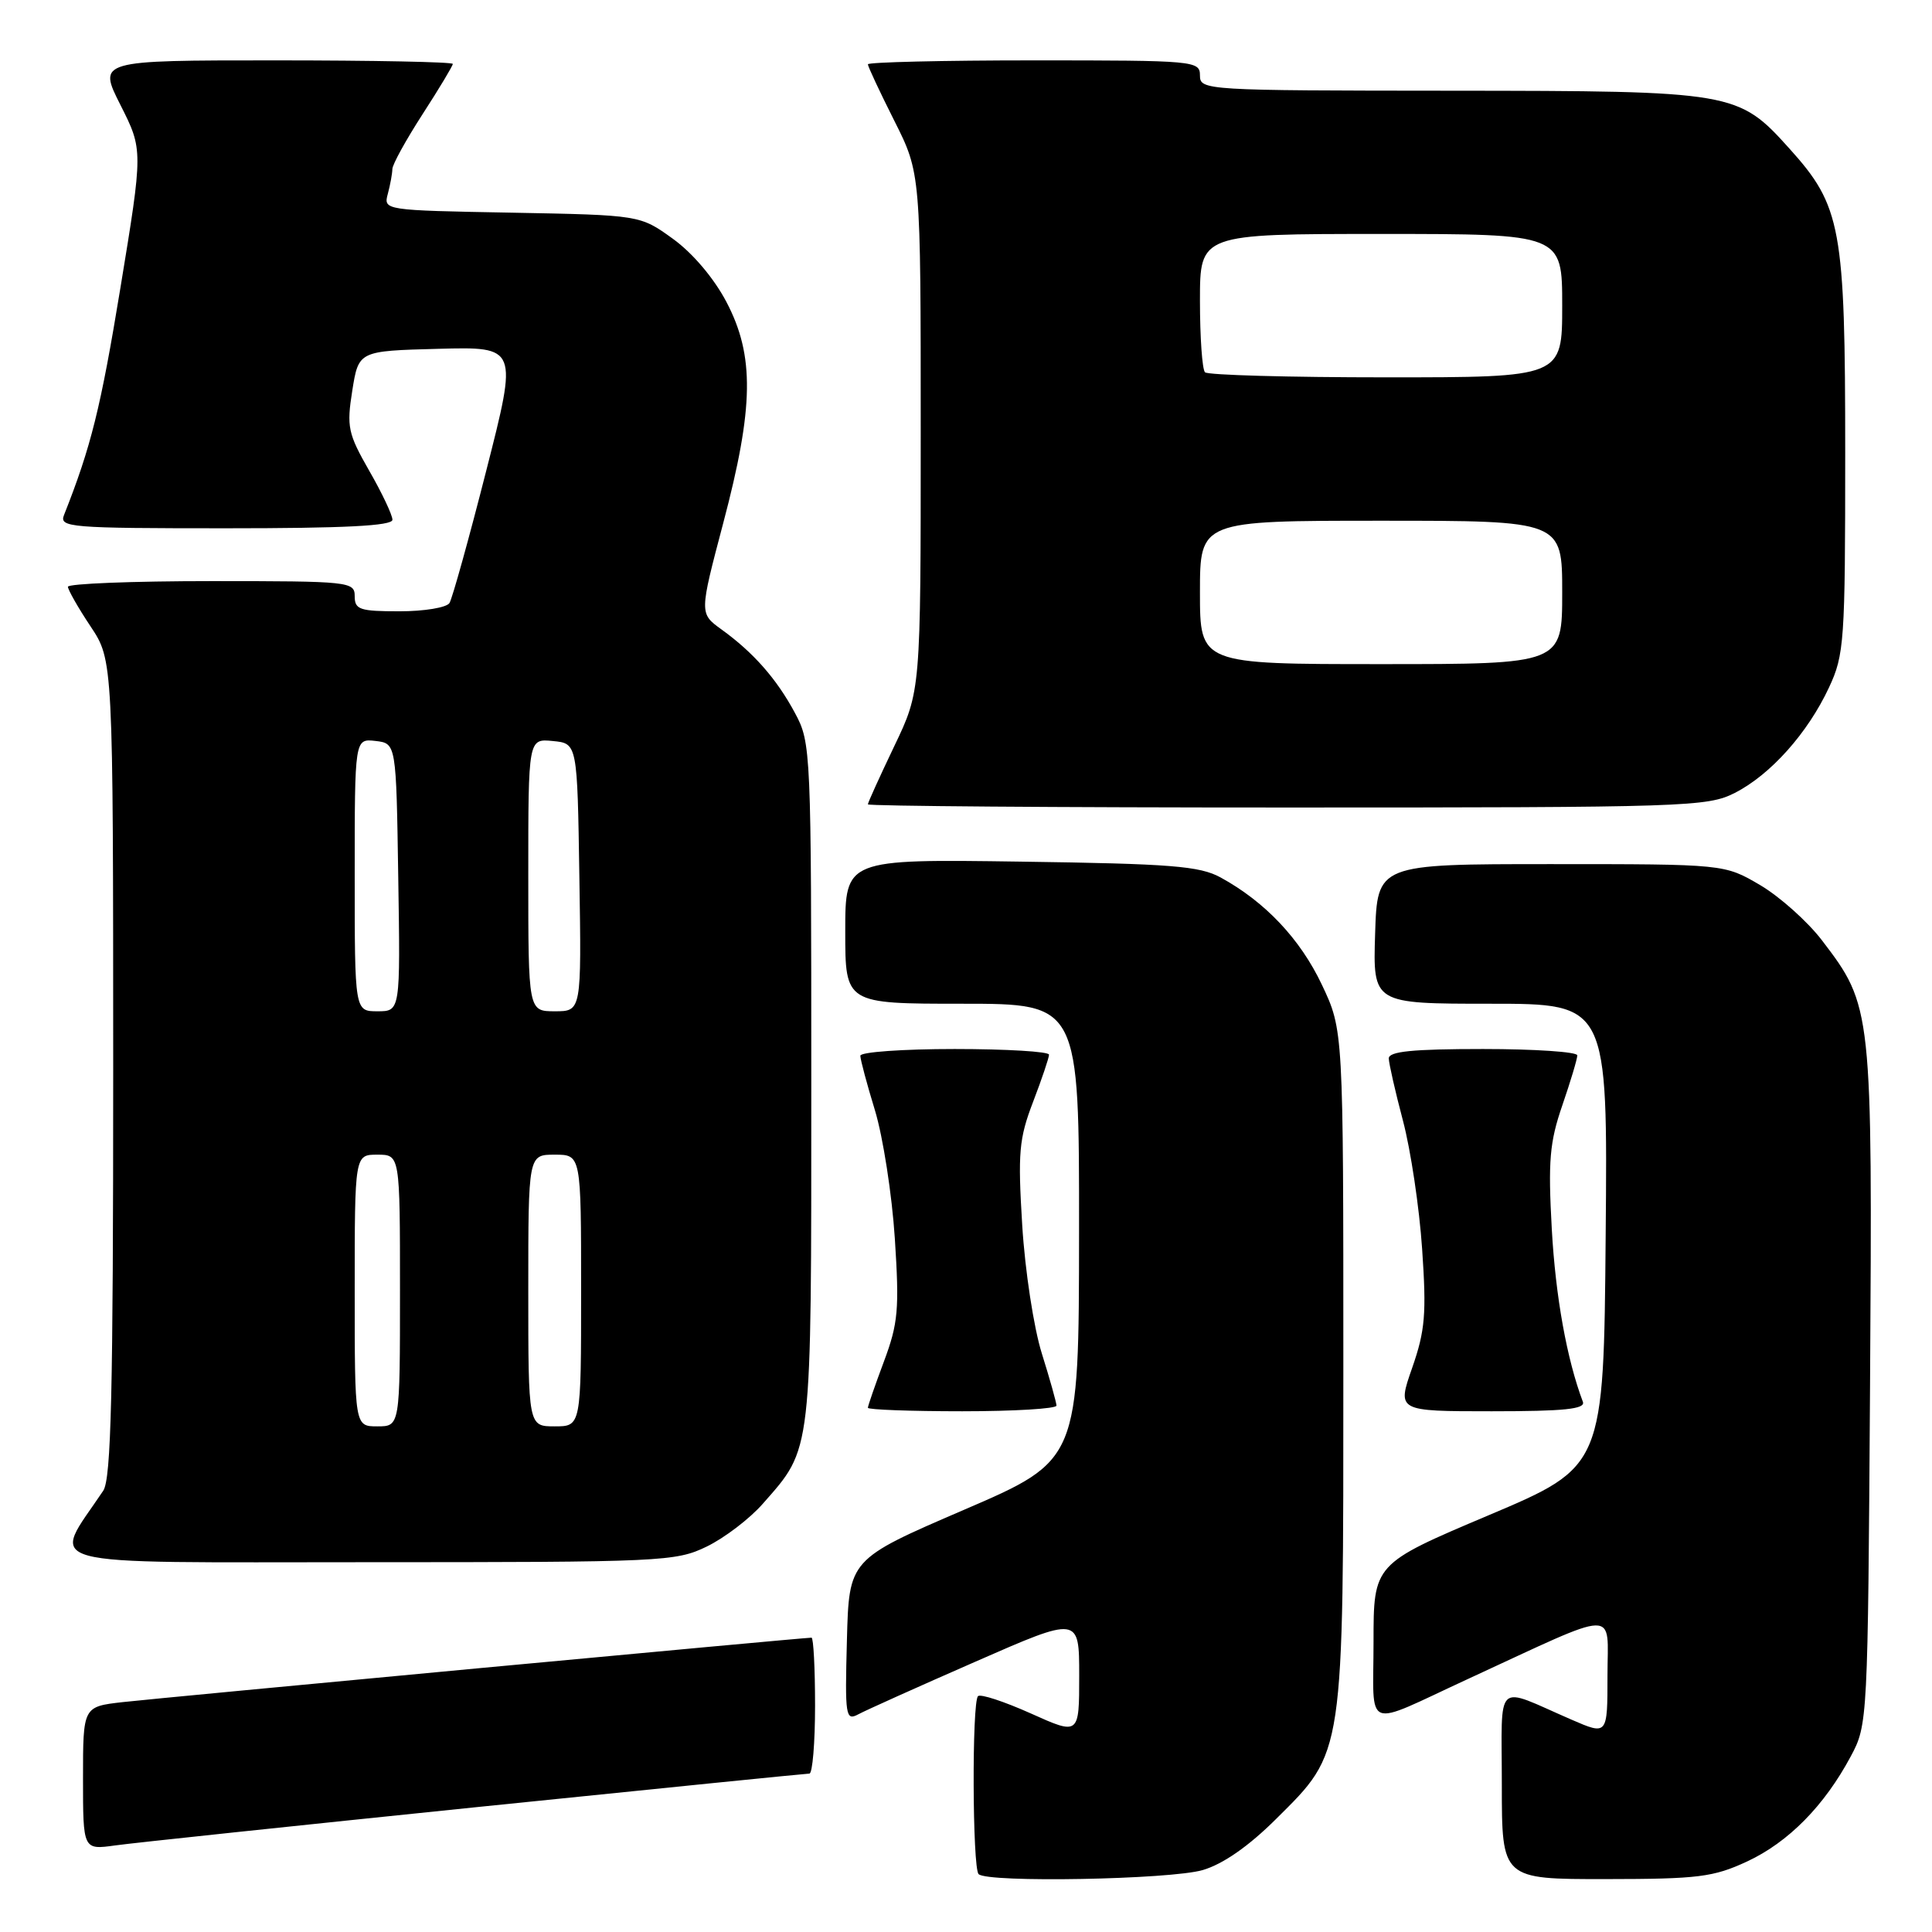 <?xml version="1.0" encoding="UTF-8" standalone="no"?>
<!DOCTYPE svg PUBLIC "-//W3C//DTD SVG 1.1//EN" "http://www.w3.org/Graphics/SVG/1.1/DTD/svg11.dtd" >
<svg xmlns="http://www.w3.org/2000/svg" xmlns:xlink="http://www.w3.org/1999/xlink" version="1.1" viewBox="0 0 256 256">
 <g >
 <path fill="currentColor"
d=" M 159.38 247.79 C 162.06 247.00 165.45 244.64 169.07 241.04 C 178.15 232.02 178.00 233.03 178.00 181.07 C 178.00 136.50 178.00 136.50 175.16 130.49 C 172.28 124.41 167.64 119.50 161.74 116.27 C 158.96 114.75 155.19 114.45 135.25 114.17 C 112.00 113.84 112.00 113.84 112.00 123.42 C 112.00 133.00 112.00 133.00 127.50 133.00 C 143.00 133.00 143.00 133.00 142.98 163.25 C 142.96 193.50 142.96 193.50 127.73 200.06 C 112.50 206.62 112.50 206.62 112.22 217.36 C 111.95 227.41 112.05 228.05 113.72 227.16 C 114.70 226.63 121.69 223.49 129.25 220.18 C 143.00 214.15 143.00 214.15 143.00 222.03 C 143.00 229.92 143.00 229.92 136.59 227.04 C 133.06 225.46 129.91 224.42 129.59 224.75 C 128.77 225.56 128.85 247.51 129.67 248.33 C 130.83 249.50 155.09 249.05 159.38 247.79 Z  M 231.51 246.65 C 236.98 244.10 241.74 239.27 245.24 232.72 C 247.48 228.55 247.50 228.01 247.79 183.63 C 248.11 133.64 248.08 133.32 241.42 124.60 C 239.51 122.10 235.82 118.81 233.23 117.28 C 228.50 114.50 228.50 114.50 205.50 114.50 C 182.50 114.50 182.50 114.50 182.21 123.75 C 181.92 133.00 181.92 133.00 197.48 133.00 C 213.03 133.00 213.03 133.00 212.76 163.67 C 212.50 194.33 212.50 194.33 197.25 200.78 C 182.00 207.23 182.00 207.23 182.00 217.59 C 182.00 229.54 180.49 228.95 194.50 222.48 C 214.89 213.07 213.00 213.11 213.00 222.02 C 213.00 229.93 213.00 229.93 208.25 227.87 C 197.90 223.38 199.00 222.35 199.00 236.52 C 199.00 249.00 199.00 249.00 212.75 248.99 C 225.04 248.98 227.03 248.73 231.51 246.65 Z  M 63.00 239.47 C 86.92 237.02 106.84 235.01 107.25 235.01 C 107.66 235.00 108.00 230.95 108.00 226.00 C 108.00 221.05 107.79 217.00 107.53 217.00 C 106.43 217.00 21.05 224.99 16.25 225.54 C 11.00 226.14 11.00 226.14 11.00 235.63 C 11.00 245.12 11.00 245.12 15.25 244.53 C 17.59 244.20 39.08 241.93 63.00 239.47 Z  M 93.64 204.93 C 95.99 203.79 99.34 201.24 101.08 199.25 C 107.65 191.77 107.50 193.11 107.50 143.50 C 107.50 99.38 107.46 98.42 105.35 94.50 C 102.92 89.96 99.83 86.45 95.58 83.39 C 92.67 81.28 92.67 81.28 95.83 69.32 C 99.90 53.94 100.00 47.13 96.25 40.00 C 94.60 36.86 91.77 33.52 89.16 31.64 C 84.81 28.50 84.81 28.50 67.81 28.18 C 50.88 27.87 50.80 27.86 51.39 25.68 C 51.71 24.48 51.98 23.01 51.99 22.41 C 51.99 21.80 53.80 18.53 56.00 15.12 C 58.20 11.72 60.00 8.72 60.00 8.47 C 60.00 8.21 49.42 8.00 36.49 8.00 C 12.97 8.00 12.97 8.00 15.97 13.93 C 18.96 19.86 18.96 19.86 15.95 38.18 C 13.34 54.07 12.07 59.19 8.48 68.25 C 7.83 69.88 9.24 70.00 29.89 70.00 C 45.64 70.00 52.00 69.68 52.00 68.87 C 52.00 68.25 50.62 65.32 48.92 62.37 C 46.10 57.44 45.92 56.56 46.68 51.75 C 47.52 46.50 47.52 46.50 58.07 46.22 C 68.62 45.94 68.62 45.94 64.43 62.37 C 62.13 71.41 59.93 79.30 59.56 79.90 C 59.19 80.51 56.21 81.00 52.94 81.00 C 47.67 81.00 47.00 80.78 47.00 79.00 C 47.00 77.07 46.33 77.00 28.00 77.00 C 17.55 77.00 9.00 77.34 9.00 77.75 C 9.01 78.16 10.35 80.53 12.00 83.00 C 14.99 87.50 14.99 87.50 15.00 141.53 C 15.00 184.63 14.73 195.95 13.68 197.53 C 6.78 207.84 3.68 207.00 48.60 207.00 C 87.77 207.00 89.54 206.92 93.64 204.93 Z  M 139.99 186.25 C 139.98 185.84 139.11 182.73 138.05 179.35 C 136.98 175.94 135.82 168.38 135.45 162.35 C 134.86 152.73 135.02 150.88 136.89 146.00 C 138.05 142.97 139.00 140.16 139.00 139.75 C 139.00 139.34 133.38 139.00 126.50 139.00 C 119.62 139.00 114.00 139.40 114.00 139.89 C 114.00 140.39 114.87 143.65 115.94 147.14 C 117.00 150.64 118.19 158.27 118.57 164.10 C 119.18 173.51 119.01 175.35 117.13 180.39 C 115.96 183.52 115.00 186.28 115.00 186.54 C 115.00 186.79 120.62 187.00 127.50 187.00 C 134.38 187.00 139.99 186.66 139.99 186.25 Z  M 209.74 185.75 C 207.61 180.09 206.12 171.83 205.62 162.86 C 205.12 153.82 205.33 151.35 207.02 146.45 C 208.11 143.28 209.00 140.31 209.00 139.84 C 209.00 139.38 203.38 139.00 196.50 139.00 C 187.15 139.00 184.01 139.32 184.02 140.25 C 184.04 140.94 184.88 144.65 185.90 148.50 C 186.92 152.35 188.07 160.00 188.44 165.50 C 189.03 174.09 188.84 176.31 187.12 181.25 C 185.11 187.00 185.11 187.00 197.66 187.00 C 207.29 187.00 210.10 186.71 209.74 185.75 Z  M 229.88 105.06 C 234.61 102.65 239.53 97.14 242.35 91.10 C 244.38 86.76 244.50 85.03 244.50 60.00 C 244.50 30.14 243.98 27.31 237.11 19.69 C 230.30 12.13 229.79 12.05 192.25 12.02 C 159.67 12.00 159.00 11.96 159.00 10.00 C 159.00 8.06 158.33 8.00 137.00 8.00 C 124.90 8.00 115.00 8.24 115.00 8.52 C 115.00 8.81 116.58 12.18 118.50 16.00 C 122.00 22.95 122.00 22.95 122.00 57.25 C 122.00 91.56 122.00 91.56 118.50 98.86 C 116.58 102.88 115.00 106.35 115.00 106.58 C 115.00 106.81 139.99 107.00 170.54 107.00 C 223.54 107.00 226.25 106.91 229.88 105.06 Z  M 47.00 171.00 C 47.00 153.00 47.00 153.00 50.00 153.00 C 53.00 153.00 53.00 153.00 53.00 171.00 C 53.00 189.00 53.00 189.00 50.00 189.00 C 47.00 189.00 47.00 189.00 47.00 171.00 Z  M 70.00 171.00 C 70.00 153.00 70.00 153.00 73.50 153.00 C 77.00 153.00 77.00 153.00 77.00 171.00 C 77.00 189.00 77.00 189.00 73.50 189.00 C 70.00 189.00 70.00 189.00 70.00 171.00 Z  M 47.00 115.93 C 47.00 97.87 47.00 97.87 49.75 98.18 C 52.50 98.50 52.50 98.50 52.77 116.25 C 53.05 134.00 53.05 134.00 50.02 134.00 C 47.00 134.00 47.00 134.00 47.00 115.93 Z  M 70.00 115.94 C 70.00 97.87 70.00 97.87 73.25 98.19 C 76.50 98.50 76.50 98.50 76.77 116.25 C 77.05 134.00 77.05 134.00 73.52 134.00 C 70.00 134.00 70.00 134.00 70.00 115.94 Z  M 159.00 78.50 C 159.00 69.00 159.00 69.00 183.00 69.00 C 207.00 69.00 207.00 69.00 207.00 78.50 C 207.00 88.00 207.00 88.00 183.00 88.00 C 159.00 88.00 159.00 88.00 159.00 78.50 Z  M 159.67 49.33 C 159.30 48.97 159.00 44.69 159.00 39.83 C 159.00 31.00 159.00 31.00 183.00 31.00 C 207.00 31.00 207.00 31.00 207.00 40.50 C 207.00 50.00 207.00 50.00 183.67 50.00 C 170.83 50.00 160.03 49.70 159.67 49.33 Z "/>
</g>
</svg>